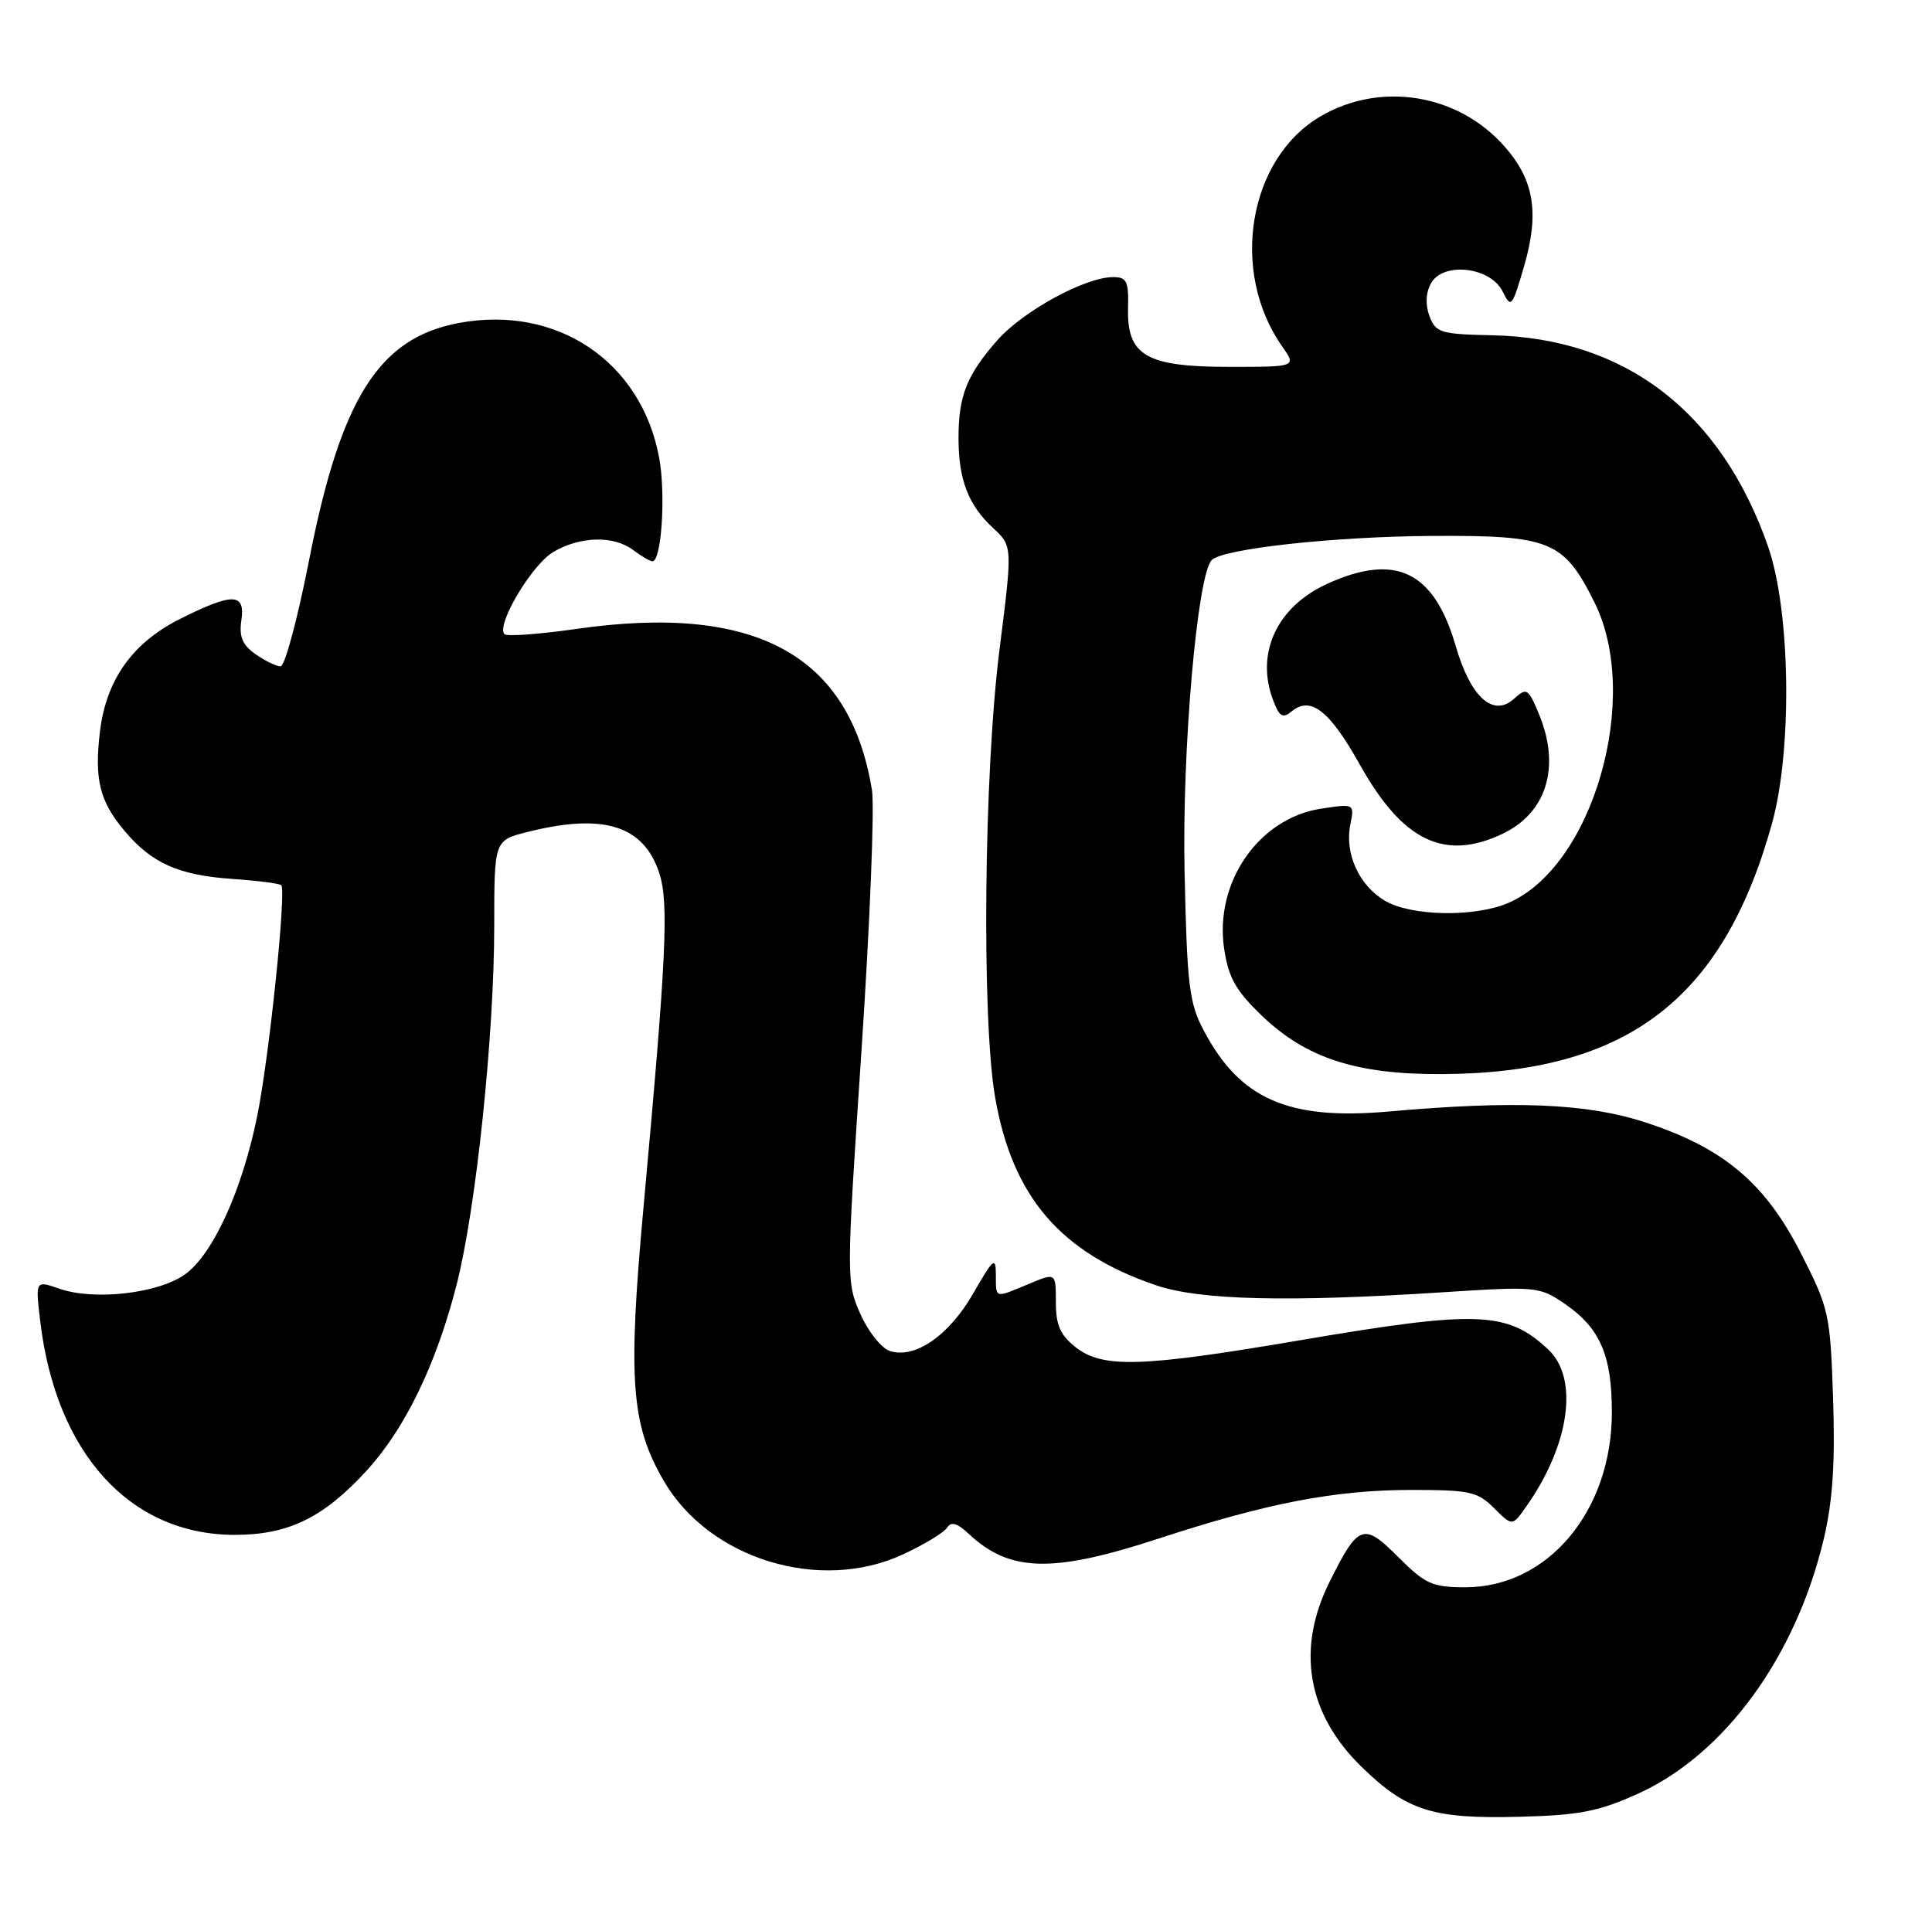 <?xml version="1.0" encoding="UTF-8" standalone="no"?>
<!DOCTYPE svg PUBLIC "-//W3C//DTD SVG 1.1//EN" "http://www.w3.org/Graphics/SVG/1.1/DTD/svg11.dtd" >
<svg xmlns="http://www.w3.org/2000/svg" xmlns:xlink="http://www.w3.org/1999/xlink" version="1.1" viewBox="0 0 258 256">
 <g >
 <path fill="currentColor"
d=" M 218.78 239.55 C 230.36 234.29 239.87 221.20 243.58 205.40 C 244.75 200.40 245.08 195.27 244.79 186.77 C 244.41 175.45 244.26 174.78 240.45 167.30 C 235.67 157.93 230.05 153.24 219.57 149.86 C 211.84 147.36 202.21 146.97 185.41 148.46 C 172.03 149.64 165.58 146.81 160.74 137.62 C 158.80 133.96 158.52 131.60 158.19 116.50 C 157.83 100.29 159.88 76.77 161.82 74.80 C 163.30 73.29 178.15 71.66 191.17 71.58 C 207.03 71.49 208.80 72.20 212.90 80.40 C 219.28 93.12 212.71 115.88 201.30 120.65 C 196.78 122.53 188.42 122.36 184.95 120.31 C 181.49 118.27 179.55 114.01 180.32 110.16 C 180.88 107.33 180.88 107.33 176.41 108.01 C 168.10 109.28 162.16 117.85 163.47 126.69 C 164.05 130.58 165.01 132.29 168.49 135.64 C 174.41 141.33 181.12 143.51 192.50 143.46 C 217.19 143.35 230.07 133.59 236.63 110.00 C 239.37 100.13 239.11 81.60 236.11 73.00 C 229.83 54.98 216.98 45.14 199.27 44.78 C 192.40 44.64 191.74 44.44 190.90 42.25 C 190.33 40.73 190.39 39.15 191.07 37.88 C 192.64 34.93 199.02 35.62 200.65 38.91 C 201.79 41.22 201.92 41.07 203.52 35.58 C 205.59 28.46 204.88 24.07 200.94 19.59 C 194.75 12.53 184.38 10.83 176.34 15.54 C 166.70 21.19 164.19 36.25 171.21 46.25 C 173.14 49.00 173.14 49.00 164.18 49.00 C 153.04 49.00 150.47 47.50 150.64 41.10 C 150.73 37.55 150.46 37.00 148.62 37.01 C 144.89 37.03 136.59 41.56 133.18 45.45 C 129.10 50.09 128.00 52.87 128.00 58.50 C 128.00 64.06 129.30 67.44 132.60 70.51 C 135.22 72.93 135.22 72.93 133.48 86.72 C 131.39 103.17 131.07 136.05 132.89 146.57 C 135.20 159.84 141.60 167.32 154.39 171.67 C 160.21 173.65 171.91 173.94 192.50 172.61 C 205.25 171.79 205.57 171.82 209.00 174.17 C 213.67 177.38 215.25 181.02 215.25 188.63 C 215.25 201.80 206.71 212.00 195.69 212.00 C 191.27 212.00 190.35 211.58 186.75 207.99 C 182.08 203.31 181.40 203.55 177.55 211.28 C 173.06 220.29 174.57 228.95 181.88 236.04 C 187.90 241.88 191.35 242.96 203.00 242.65 C 210.97 242.44 213.51 241.94 218.78 239.55 Z  M 120.63 207.59 C 123.45 206.28 126.08 204.68 126.48 204.03 C 127.00 203.19 127.82 203.42 129.36 204.86 C 134.84 210.00 140.54 210.14 154.71 205.50 C 169.21 200.75 178.31 199.00 188.50 199.00 C 196.27 199.00 197.32 199.23 199.52 201.43 C 201.96 203.87 201.96 203.87 203.84 201.18 C 209.63 192.95 210.86 184.09 206.75 180.24 C 201.28 175.12 197.33 174.97 173.66 179.00 C 152.41 182.62 147.26 182.78 143.63 179.93 C 141.58 178.31 141.00 176.98 141.00 173.91 C 141.00 169.97 141.00 169.97 137.38 171.49 C 132.77 173.41 133.00 173.48 132.99 170.25 C 132.98 167.80 132.66 168.06 129.98 172.73 C 126.75 178.36 122.21 181.52 118.85 180.45 C 117.72 180.09 115.94 177.86 114.89 175.49 C 113.01 171.24 113.01 170.74 115.04 140.36 C 116.17 123.41 116.80 107.74 116.44 105.52 C 113.49 87.44 100.91 80.57 76.98 84.00 C 72.02 84.71 67.69 85.03 67.37 84.70 C 66.20 83.53 71.01 75.42 73.88 73.73 C 77.46 71.61 81.96 71.50 84.56 73.47 C 85.63 74.28 86.78 74.95 87.11 74.97 C 88.35 75.03 88.93 65.91 88.01 61.05 C 85.58 48.23 74.34 40.70 61.27 43.14 C 50.59 45.14 45.51 53.19 41.28 74.80 C 39.75 82.61 38.04 88.99 37.47 89.00 C 36.91 89.00 35.40 88.27 34.13 87.38 C 32.38 86.15 31.91 85.04 32.23 82.88 C 32.77 79.18 31.13 79.13 24.13 82.62 C 17.69 85.83 14.17 90.78 13.34 97.76 C 12.59 104.13 13.31 107.02 16.62 110.96 C 20.27 115.30 23.83 116.89 30.99 117.39 C 34.38 117.62 37.34 118.00 37.56 118.23 C 38.26 118.93 35.96 141.09 34.36 149.00 C 32.36 158.94 28.43 167.56 24.69 170.22 C 21.11 172.77 12.55 173.74 7.92 172.12 C 4.73 171.01 4.73 171.01 5.36 176.37 C 7.44 194.09 17.35 205.00 31.36 205.00 C 38.48 205.00 43.14 202.74 48.88 196.51 C 54.05 190.91 58.25 182.26 60.97 171.61 C 63.57 161.47 66.00 138.24 66.00 123.65 C 66.00 112.24 66.00 112.24 70.44 111.12 C 80.57 108.57 85.93 110.23 88.03 116.58 C 89.34 120.55 89.00 127.76 85.94 161.19 C 83.83 184.28 84.26 190.24 88.63 197.77 C 94.70 208.24 109.49 212.78 120.63 207.59 Z  M 200.64 111.37 C 206.57 108.55 208.44 102.38 205.49 95.32 C 204.07 91.93 203.87 91.81 202.18 93.33 C 199.40 95.85 196.38 93.13 194.40 86.29 C 191.49 76.29 186.40 73.82 177.27 77.96 C 170.52 81.03 167.62 87.25 170.02 93.54 C 170.84 95.72 171.30 96.00 172.47 95.03 C 175.02 92.91 177.54 94.87 181.62 102.17 C 187.31 112.34 192.90 115.04 200.64 111.37 Z "/>
</g>
</svg>